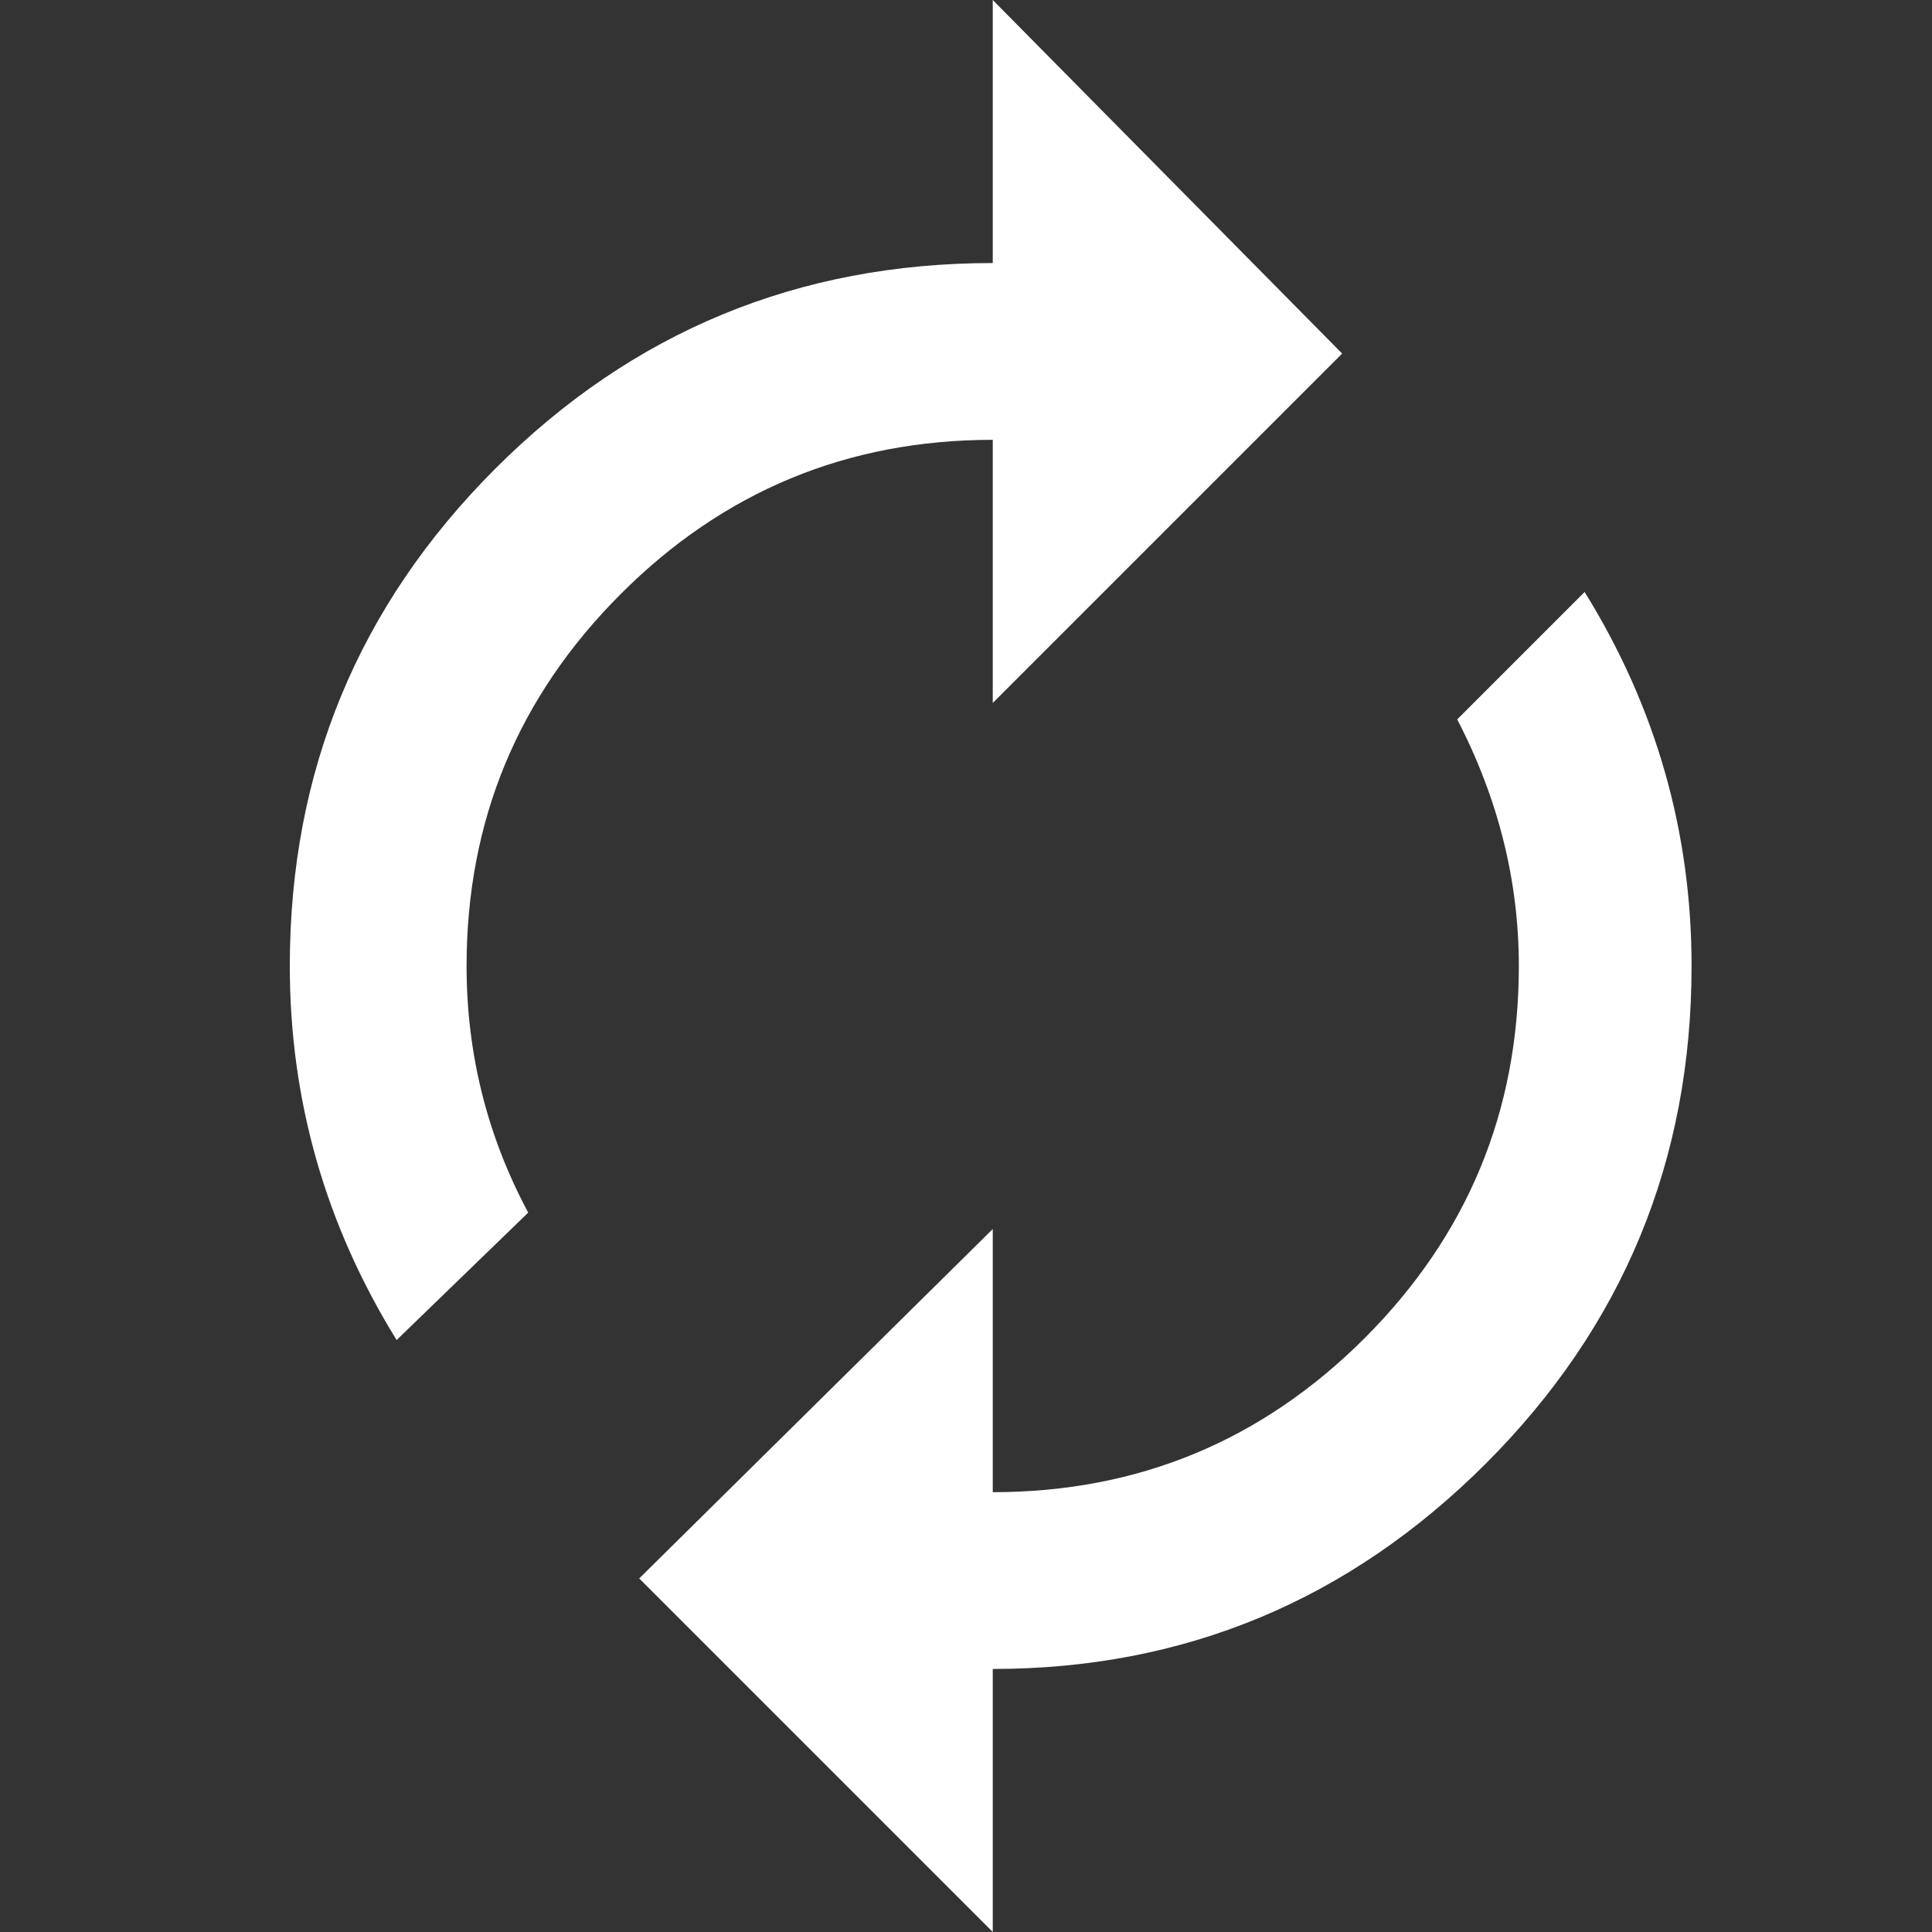 <svg width="20px" height="20px" viewBox="0 0 20 20" version="1.1" xmlns="http://www.w3.org/2000/svg" xmlns:xlink="http://www.w3.org/1999/xlink">
    <rect x="0" y="0" width="20" height="20" fill="#333333" stroke="none"/>
    <path d="M4.106,13.872 L5.468,12.553 C5.043,11.759 4.83,10.908 4.83,10 C4.83,8.496 5.362,7.213 6.426,6.149 C7.489,5.085 8.773,4.553 10.277,4.553 L10.277,4.553 L10.277,7.277 L13.894,3.66 L10.277,0 L10.277,2.723 C8.262,2.723 6.546,3.433 5.128,4.851 C3.709,6.27 3,7.986 3,10 C3,11.39 3.369,12.681 4.106,13.872 L4.106,13.872 Z M10.277,20 L10.277,17.277 C12.262,17.277 13.965,16.567 15.383,15.149 C16.801,13.73 17.511,12.014 17.511,10 C17.511,8.61 17.142,7.319 16.404,6.128 L16.404,6.128 L15.085,7.447 C15.511,8.27 15.723,9.121 15.723,10 C15.723,11.504 15.191,12.787 14.128,13.851 C13.064,14.915 11.78,15.447 10.277,15.447 L10.277,15.447 L10.277,12.723 L6.617,16.34 L10.277,20 Z" id="" fill="#FFFFFF" fill-rule="nonzero"></path>
</svg>